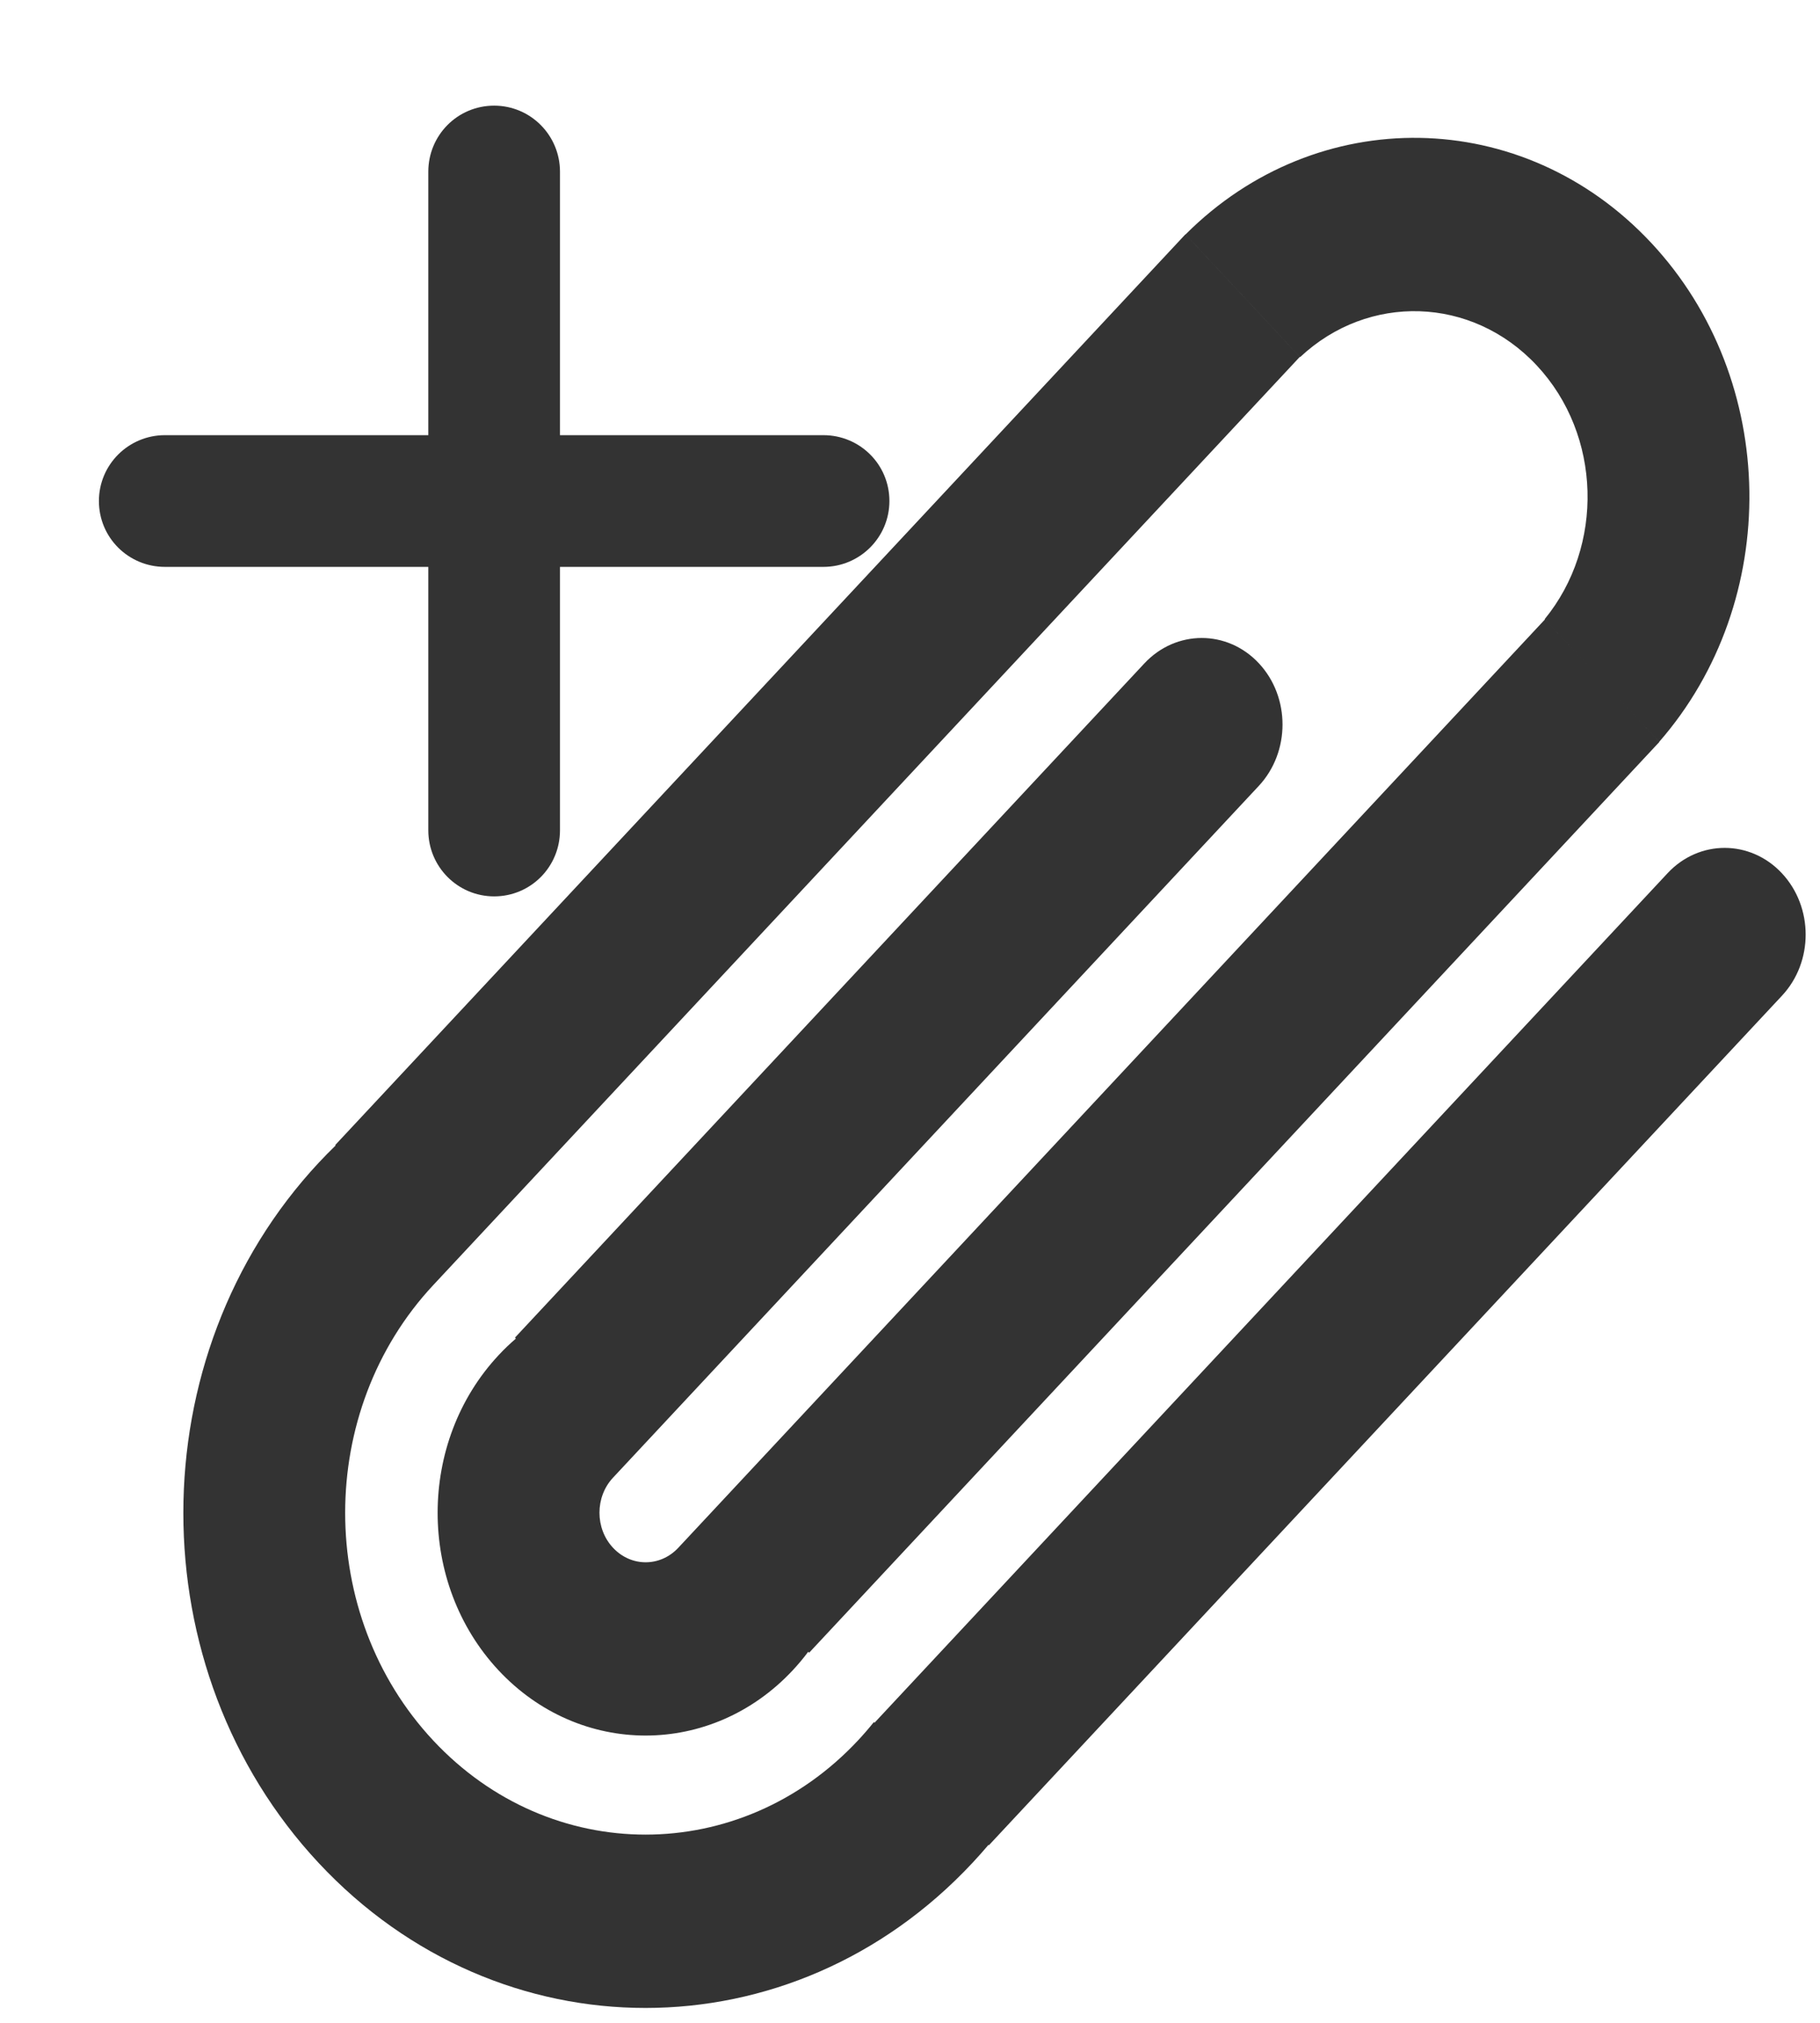 <?xml version="1.0" encoding="UTF-8" standalone="no"?>
<svg width="63px" height="70px" viewBox="0 0 63 70" version="1.1" xmlns="http://www.w3.org/2000/svg" xmlns:xlink="http://www.w3.org/1999/xlink" xmlns:sketch="http://www.bohemiancoding.com/sketch/ns">
    <!-- Generator: Sketch 3.5.1 (25234) - http://www.bohemiancoding.com/sketch -->
    <title>attachment</title>
    <desc>Created with Sketch.</desc>
    <defs>
        <filter x="-50%" y="-50%" width="200%" height="200%" filterUnits="objectBoundingBox" id="filter-1">
            <feOffset dx="0" dy="3" in="SourceAlpha" result="shadowOffsetOuter1"></feOffset>
            <feGaussianBlur stdDeviation="1.5" in="shadowOffsetOuter1" result="shadowBlurOuter1"></feGaussianBlur>
            <feColorMatrix values="0 0 0 0 1   0 0 0 0 1   0 0 0 0 1  0 0 0 0.7 0" in="shadowBlurOuter1" type="matrix" result="shadowMatrixOuter1"></feColorMatrix>
            <feMerge>
                <feMergeNode in="shadowMatrixOuter1"></feMergeNode>
                <feMergeNode in="SourceGraphic"></feMergeNode>
            </feMerge>
        </filter>
    </defs>
    <g id="Resources" stroke="none" stroke-width="1" fill="none" fill-rule="evenodd" sketch:type="MSPage">
        <g id="Icons" sketch:type="MSLayerGroup" transform="translate(-848, -35)" fill="#333333">
            <g id="attachment" transform="translate(851, 35)" sketch:type="MSShapeGroup">
                <path d="M16.384,12.059 L16.384,2.942 C16.384,1.679 15.364,0.656 14.105,0.656 C12.838,0.656 11.826,1.68 11.826,2.942 L11.826,12.059 L2.71,12.059 C1.447,12.059 0.424,13.079 0.424,14.338 C0.424,15.605 1.447,16.617 2.71,16.617 L11.826,16.617 L11.826,25.733 C11.826,26.996 12.847,28.019 14.105,28.019 C15.373,28.019 16.384,26.996 16.384,25.733 L16.384,16.617 L25.501,16.617 C26.764,16.617 27.787,15.596 27.787,14.338 C27.787,13.07 26.763,12.059 25.501,12.059 L16.384,12.059 Z" id="Path" filter="url(#filter-1)"></path>
                <path d="M37.398,35.443 L50.479,21.435 L54.439,25.676 L25.008,57.193 L24.977,57.159 L24.977,57.159 C24.812,57.38 24.633,57.594 24.442,57.799 C21.629,60.811 17.069,60.812 14.257,57.801 C11.445,54.79 11.446,49.907 14.26,46.895 C14.451,46.69 14.65,46.499 14.857,46.322 L14.857,46.322 L14.826,46.288 L36.611,22.959 C37.707,21.785 39.485,21.784 40.576,22.953 C41.67,24.124 41.668,26.025 40.57,27.2 L31.879,36.508 L18.218,51.137 C17.596,51.803 17.594,52.89 18.219,53.559 C18.848,54.233 19.856,54.228 20.48,53.56 L37.398,35.443 L37.398,35.443 Z M31.217,63.841 C31.038,64.052 30.854,64.259 30.664,64.462 C24.413,71.157 14.28,71.16 8.031,64.468 C1.783,57.777 1.785,46.926 8.037,40.231 C8.227,40.028 8.42,39.831 8.617,39.64 L8.617,39.64 L8.603,39.625 L38.034,8.108 L41.994,12.349 L16.581,39.562 L11.997,44.471 C7.933,48.823 7.932,55.876 11.993,60.226 C16.055,64.575 22.641,64.573 26.705,60.222 C26.895,60.018 27.077,59.808 27.249,59.593 L27.271,59.616 L31.289,55.313 L54.725,30.216 C55.816,29.047 57.59,29.051 58.681,30.219 C59.775,31.39 59.78,33.283 58.684,34.456 L31.23,63.856 L31.217,63.841 L31.217,63.841 L31.217,63.841 Z M38.038,8.113 C42.589,3.56 49.724,3.657 54.16,8.407 C58.595,13.156 58.686,20.798 54.434,25.671 L50.47,21.425 C52.536,18.9 52.446,15.057 50.198,12.649 C47.95,10.242 44.361,10.145 42.003,12.359 L41.998,12.354 L38.038,8.113 L38.038,8.113 L38.038,8.113 Z" id="Oval-21-Copy-3"></path>
            </g>
        </g>
    </g>
</svg>